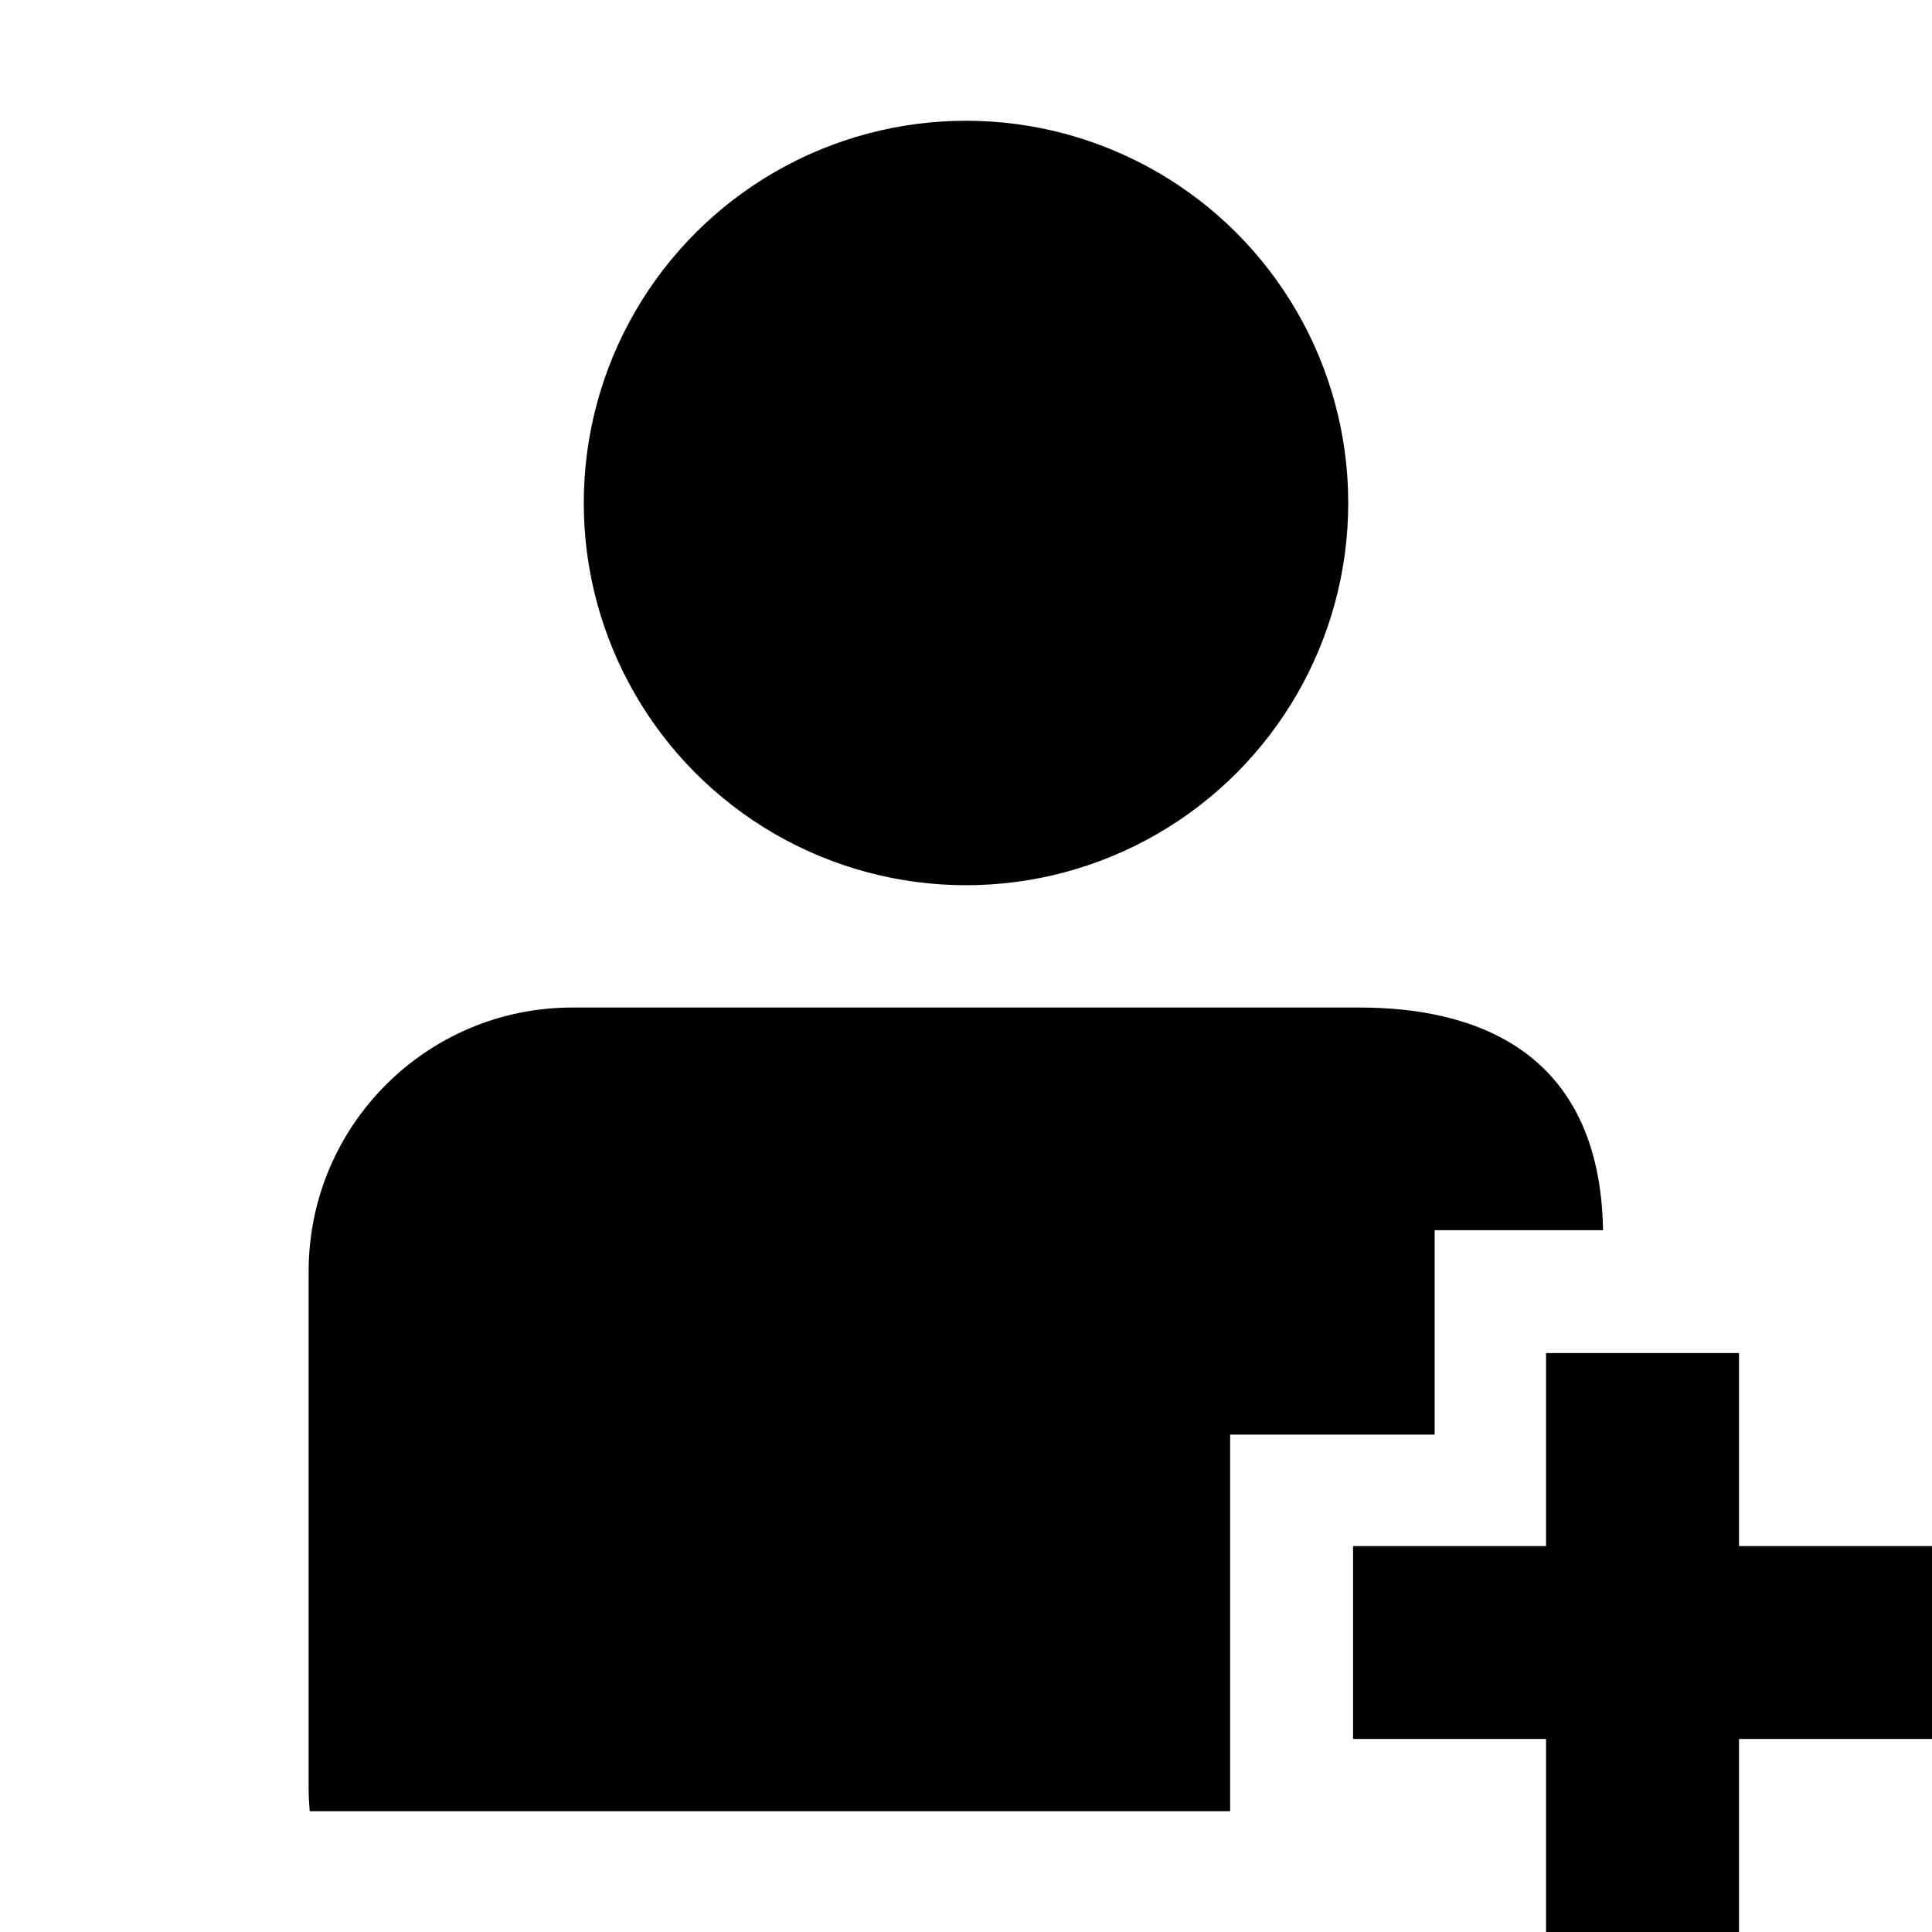 <?xml version="1.0" encoding="utf-8"?>
<!-- Generator: Adobe Illustrator 14.0.0, SVG Export Plug-In . SVG Version: 6.00 Build 43363)  -->
<!DOCTYPE svg PUBLIC "-//W3C//DTD SVG 1.1//EN" "http://www.w3.org/Graphics/SVG/1.1/DTD/svg11.dtd">
<svg version="1.1" id="Capa_1" xmlns="http://www.w3.org/2000/svg" xmlns:xlink="http://www.w3.org/1999/xlink" x="0px" y="0px"
	 width="64px" height="64px" viewBox="0 0 64 64" enable-background="new 0 0 64 64" xml:space="preserve">
<g>
	<polygon points="57.607,57.606 57.607,64 51.215,64 51.215,57.606 44.822,57.606 44.822,51.215 51.215,51.215 51.215,44.822 
		57.607,44.822 57.607,51.215 64,51.215 64,57.606 	"/>
	<g>
		<path d="M47.525,47.524v-6.773h5.578c-0.104-6.084-4.428-7.375-8.059-7.375H18.956c-4.822,0-8.732,3.915-8.732,8.743v17.158
			c0,0.243,0.017,0.484,0.036,0.723h30.49V47.524H47.525z"/>
		<circle cx="32" cy="16.662" r="12.662"/>
	</g>
</g>
</svg>
